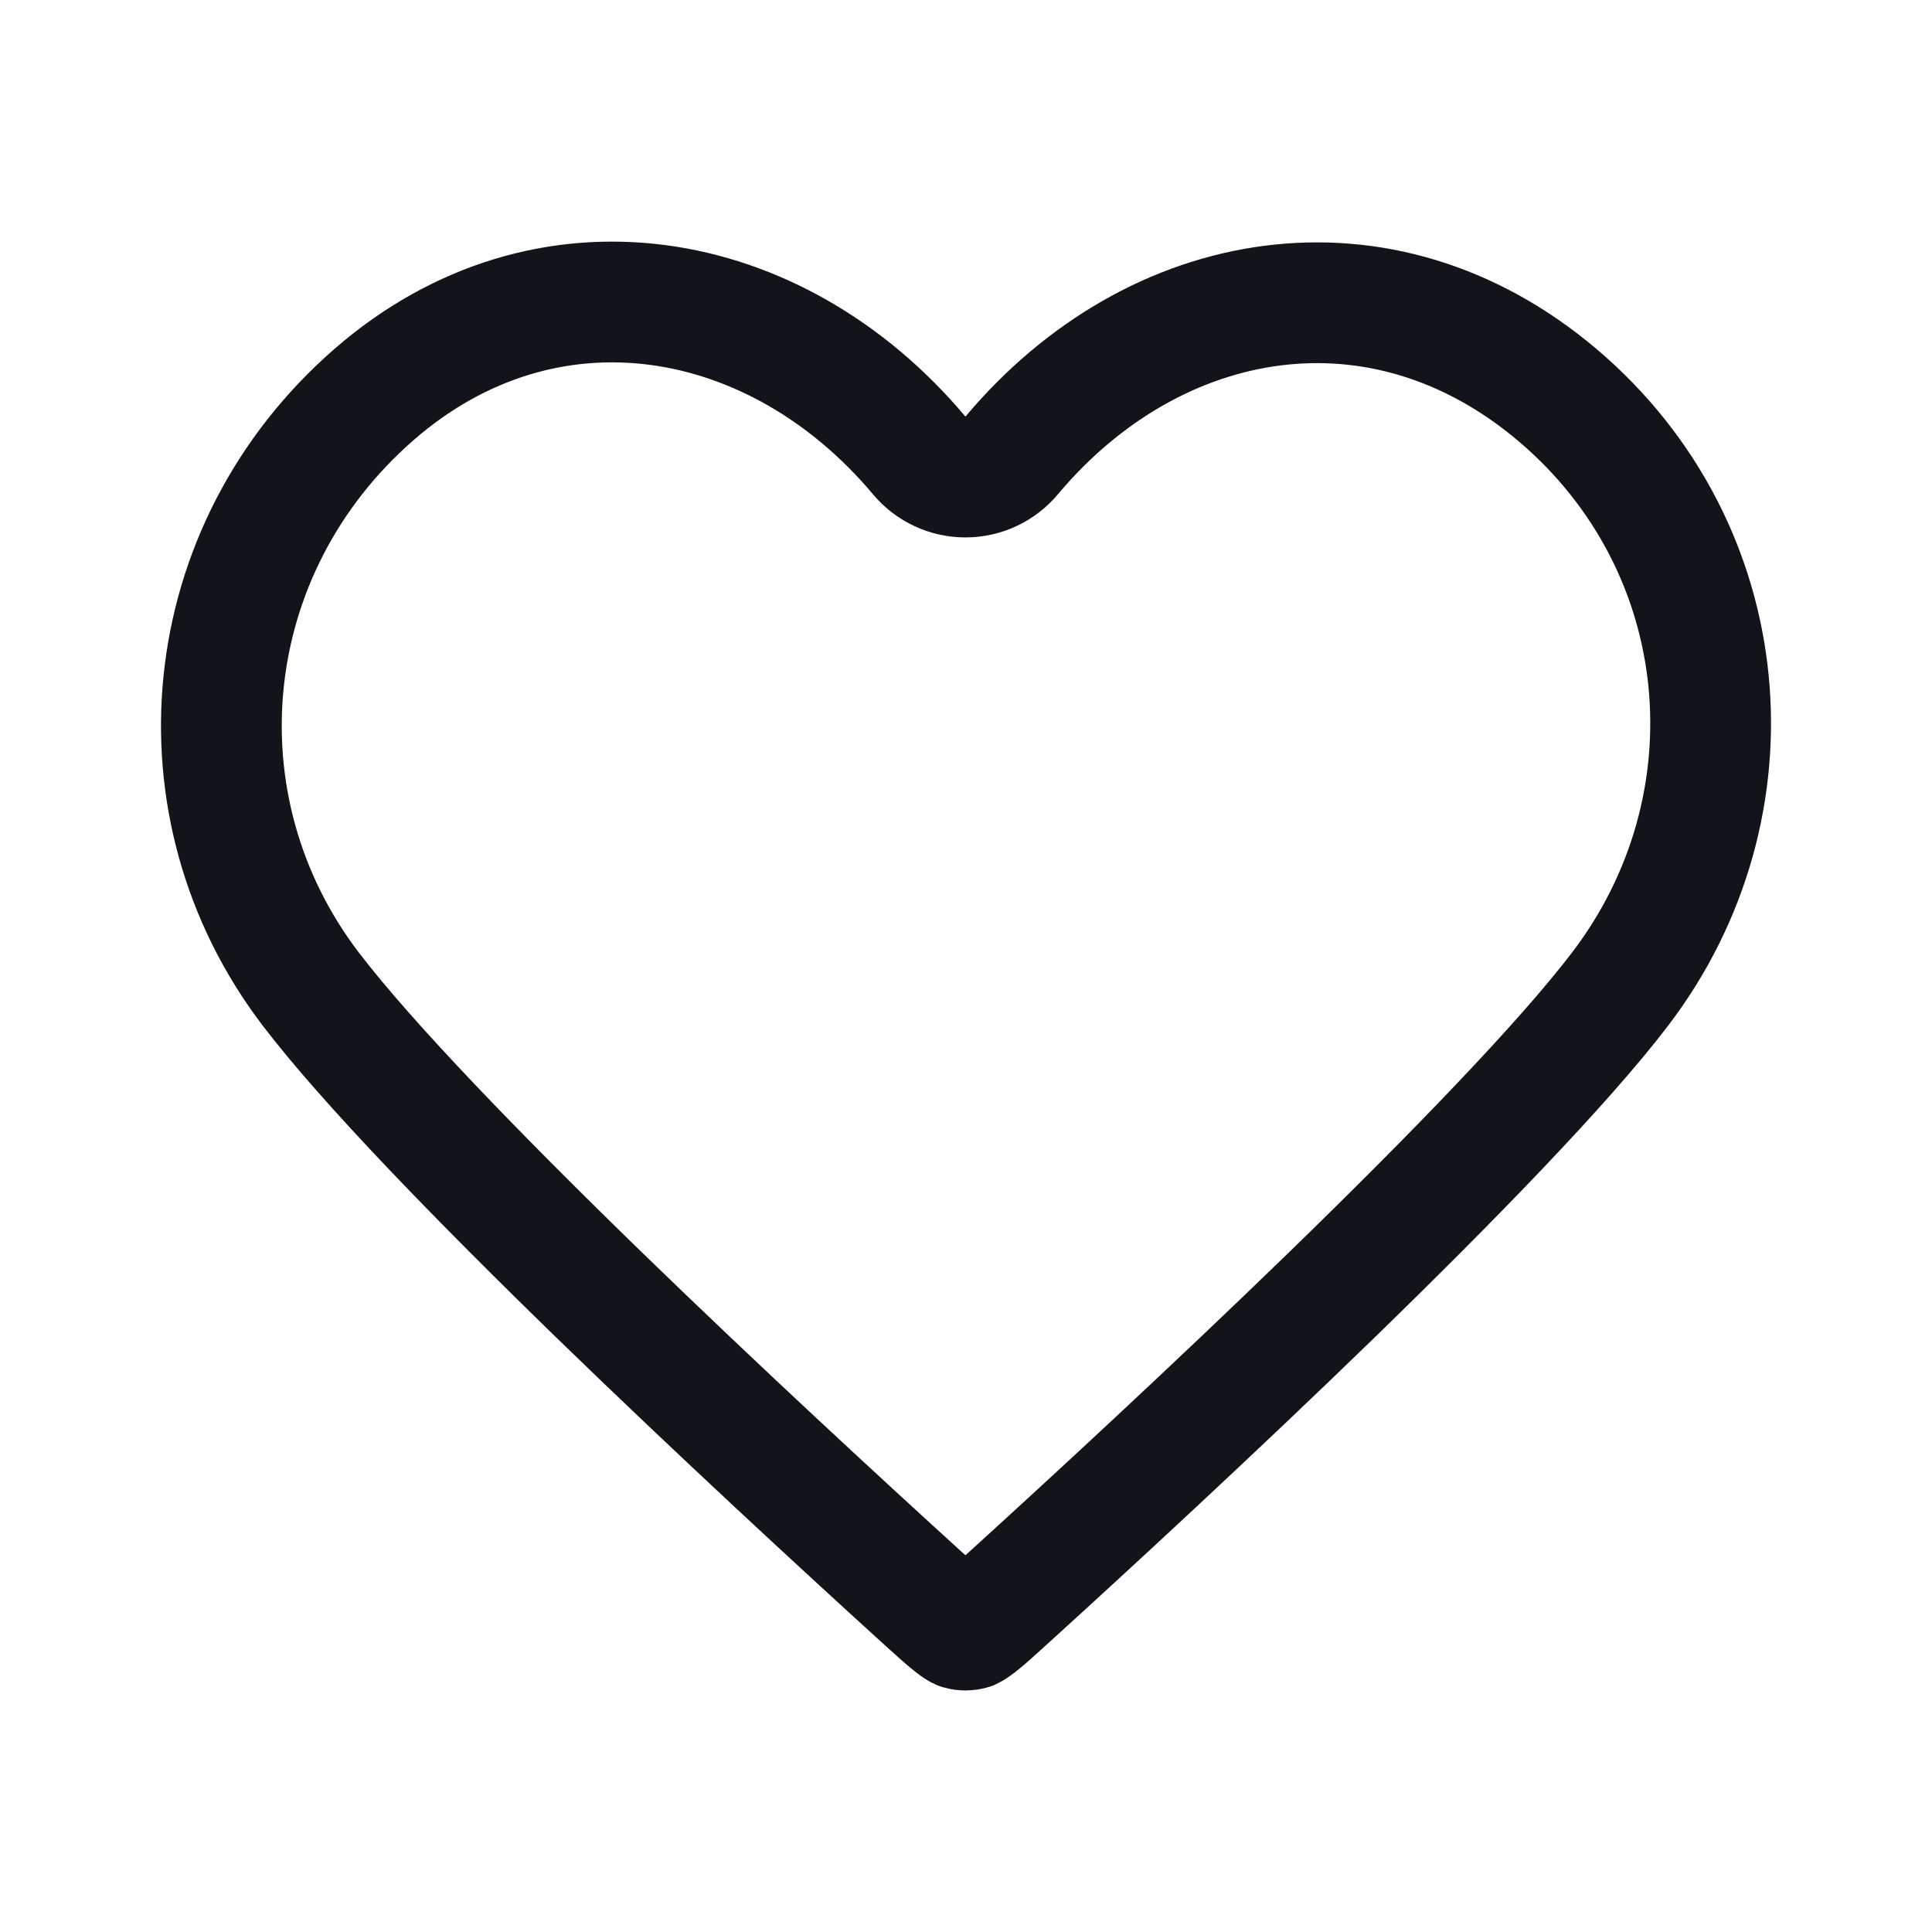 <svg width="24" height="24" viewBox="0 0 24 24" fill="none" xmlns="http://www.w3.org/2000/svg">
<path d="M4.647 4.9C6.78 3.044 9.639 3.538 11.419 5.658C11.561 5.828 11.771 5.926 11.993 5.926C12.215 5.926 12.425 5.828 12.567 5.658C14.342 3.544 17.164 3.059 19.347 4.907C21.58 6.799 21.859 10.014 20.126 12.286C19.422 13.21 18.034 14.638 16.542 16.088C15.062 17.525 13.52 18.946 12.534 19.842C12.344 20.015 12.233 20.116 12.145 20.184C12.096 20.221 12.071 20.236 12.062 20.24C12.02 20.253 11.967 20.253 11.925 20.24C11.916 20.236 11.89 20.221 11.842 20.184C11.754 20.116 11.643 20.015 11.452 19.842C10.467 18.946 8.924 17.525 7.444 16.088C5.952 14.638 4.565 13.21 3.86 12.286C2.134 10.023 2.439 6.823 4.647 4.9Z" stroke="#12141A" stroke-width="1.5" stroke-linecap="round" stroke-linejoin="round"/>
</svg>
